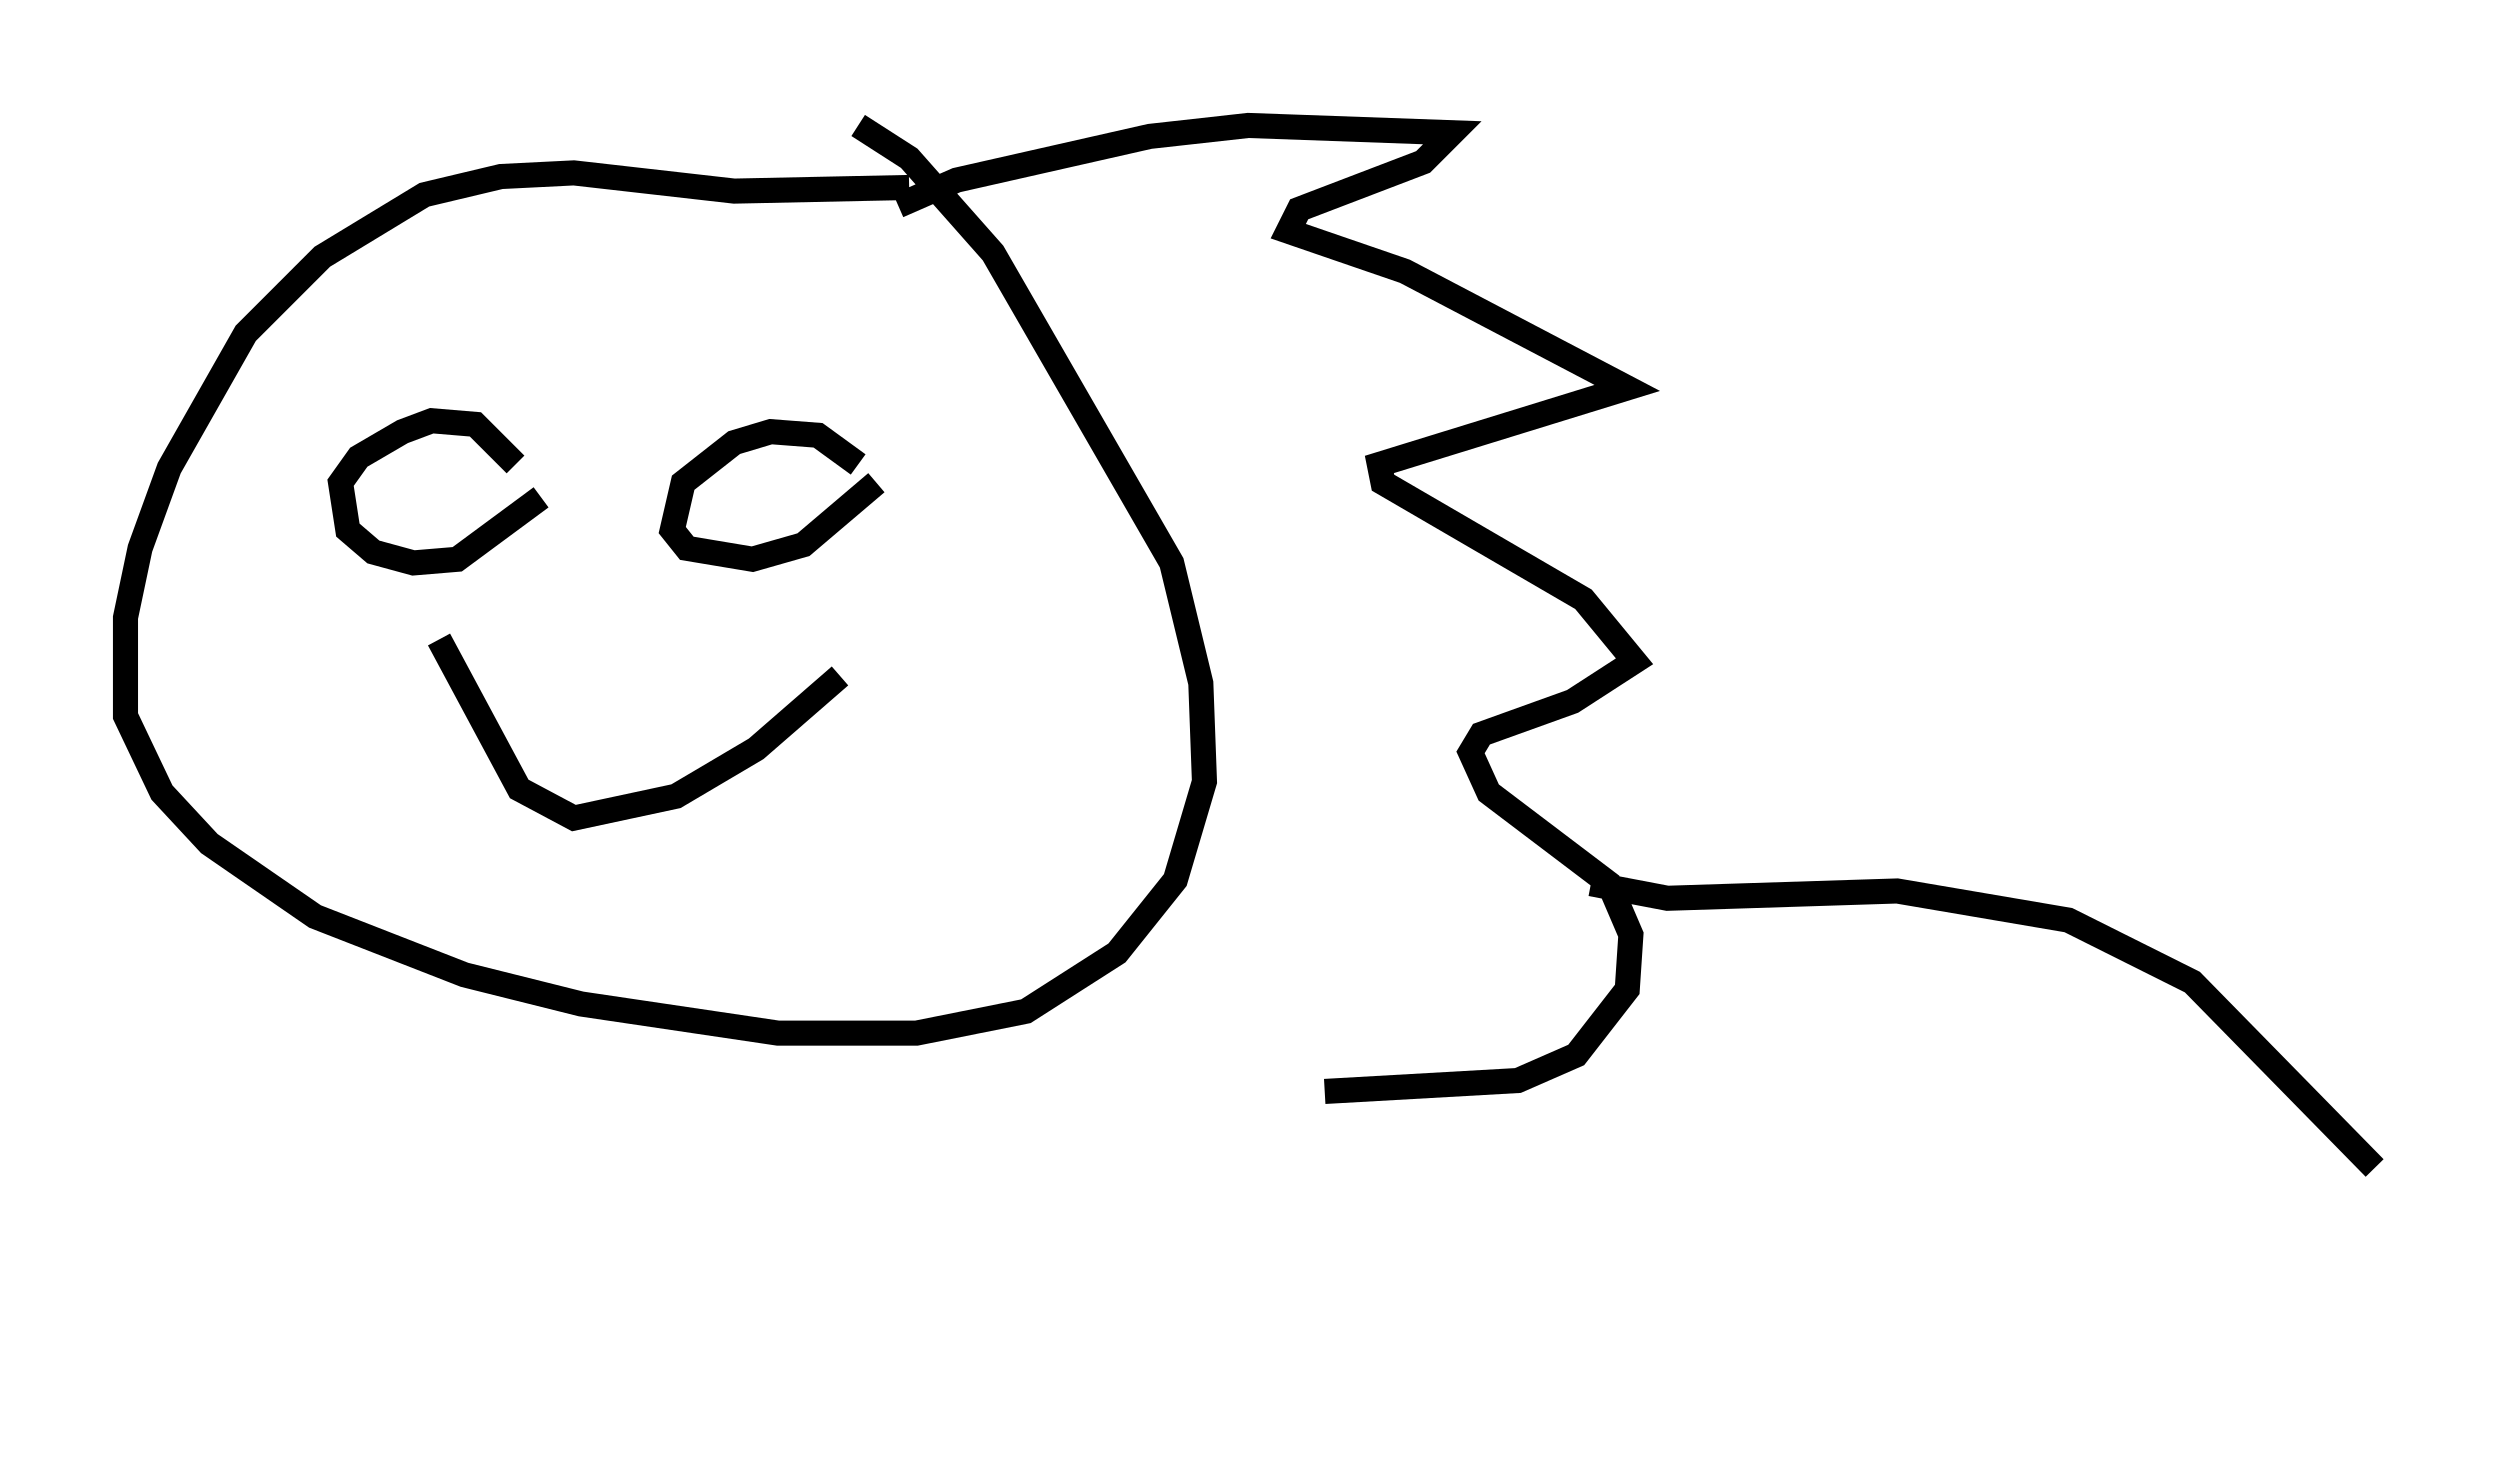 <?xml version="1.0" encoding="utf-8" ?>
<svg baseProfile="full" height="58.223" version="1.1" width="99.62" xmlns="http://www.w3.org/2000/svg" xmlns:ev="http://www.w3.org/2001/xml-events" xmlns:xlink="http://www.w3.org/1999/xlink"><defs /><rect fill="white" height="58.223" width="99.62" x="0" y="0" /><path d="M63.391, 53.223 m0.0, 0.0 m-27.598, -45.028 l2.324, -1.017 7.698, -1.743 l3.922, -0.436 8.134, 0.291 l-1.162, 1.162 -4.939, 1.888 l-0.436, 0.872 4.648, 1.598 l8.86, 4.648 -9.877, 3.05 l0.145, 0.726 7.989, 4.648 l2.034, 2.469 -2.469, 1.598 l-3.631, 1.307 -0.436, 0.726 l0.726, 1.598 4.793, 3.631 l0.872, 2.034 -0.145, 2.179 l-2.034, 2.615 -2.324, 1.017 l-7.698, 0.436 m-16.559, -36.022 l-6.972, 0.145 -6.391, -0.726 l-2.905, 0.145 -3.05, 0.726 l-4.067, 2.469 -3.05, 3.05 l-3.05, 5.374 -1.162, 3.196 l-0.581, 2.76 0.0, 3.922 l1.453, 3.05 1.888, 2.034 l4.212, 2.905 5.955, 2.324 l4.648, 1.162 7.844, 1.162 l5.52, 0.0 4.358, -0.872 l3.631, -2.324 2.324, -2.905 l1.162, -3.922 -0.145, -3.922 l-1.162, -4.793 -7.117, -12.346 l-3.341, -3.777 -2.034, -1.307 m0.0, 13.508 l-1.598, -1.162 -1.888, -0.145 l-1.453, 0.436 -2.034, 1.598 l-0.436, 1.888 0.581, 0.726 l2.615, 0.436 2.034, -0.581 l2.905, -2.469 m-14.38, -0.726 l-1.598, -1.598 -1.743, -0.145 l-1.162, 0.436 -1.743, 1.017 l-0.726, 1.017 0.291, 1.888 l1.017, 0.872 1.598, 0.436 l1.743, -0.145 3.341, -2.469 m-4.067, 5.665 l3.196, 5.955 2.179, 1.162 l4.067, -0.872 3.196, -1.888 l3.341, -2.905 m29.922, 8.279 l3.05, 0.581 9.151, -0.291 l6.827, 1.162 4.939, 2.469 l7.263, 7.408 " fill="none" stroke="black" stroke-width="1" /></svg>